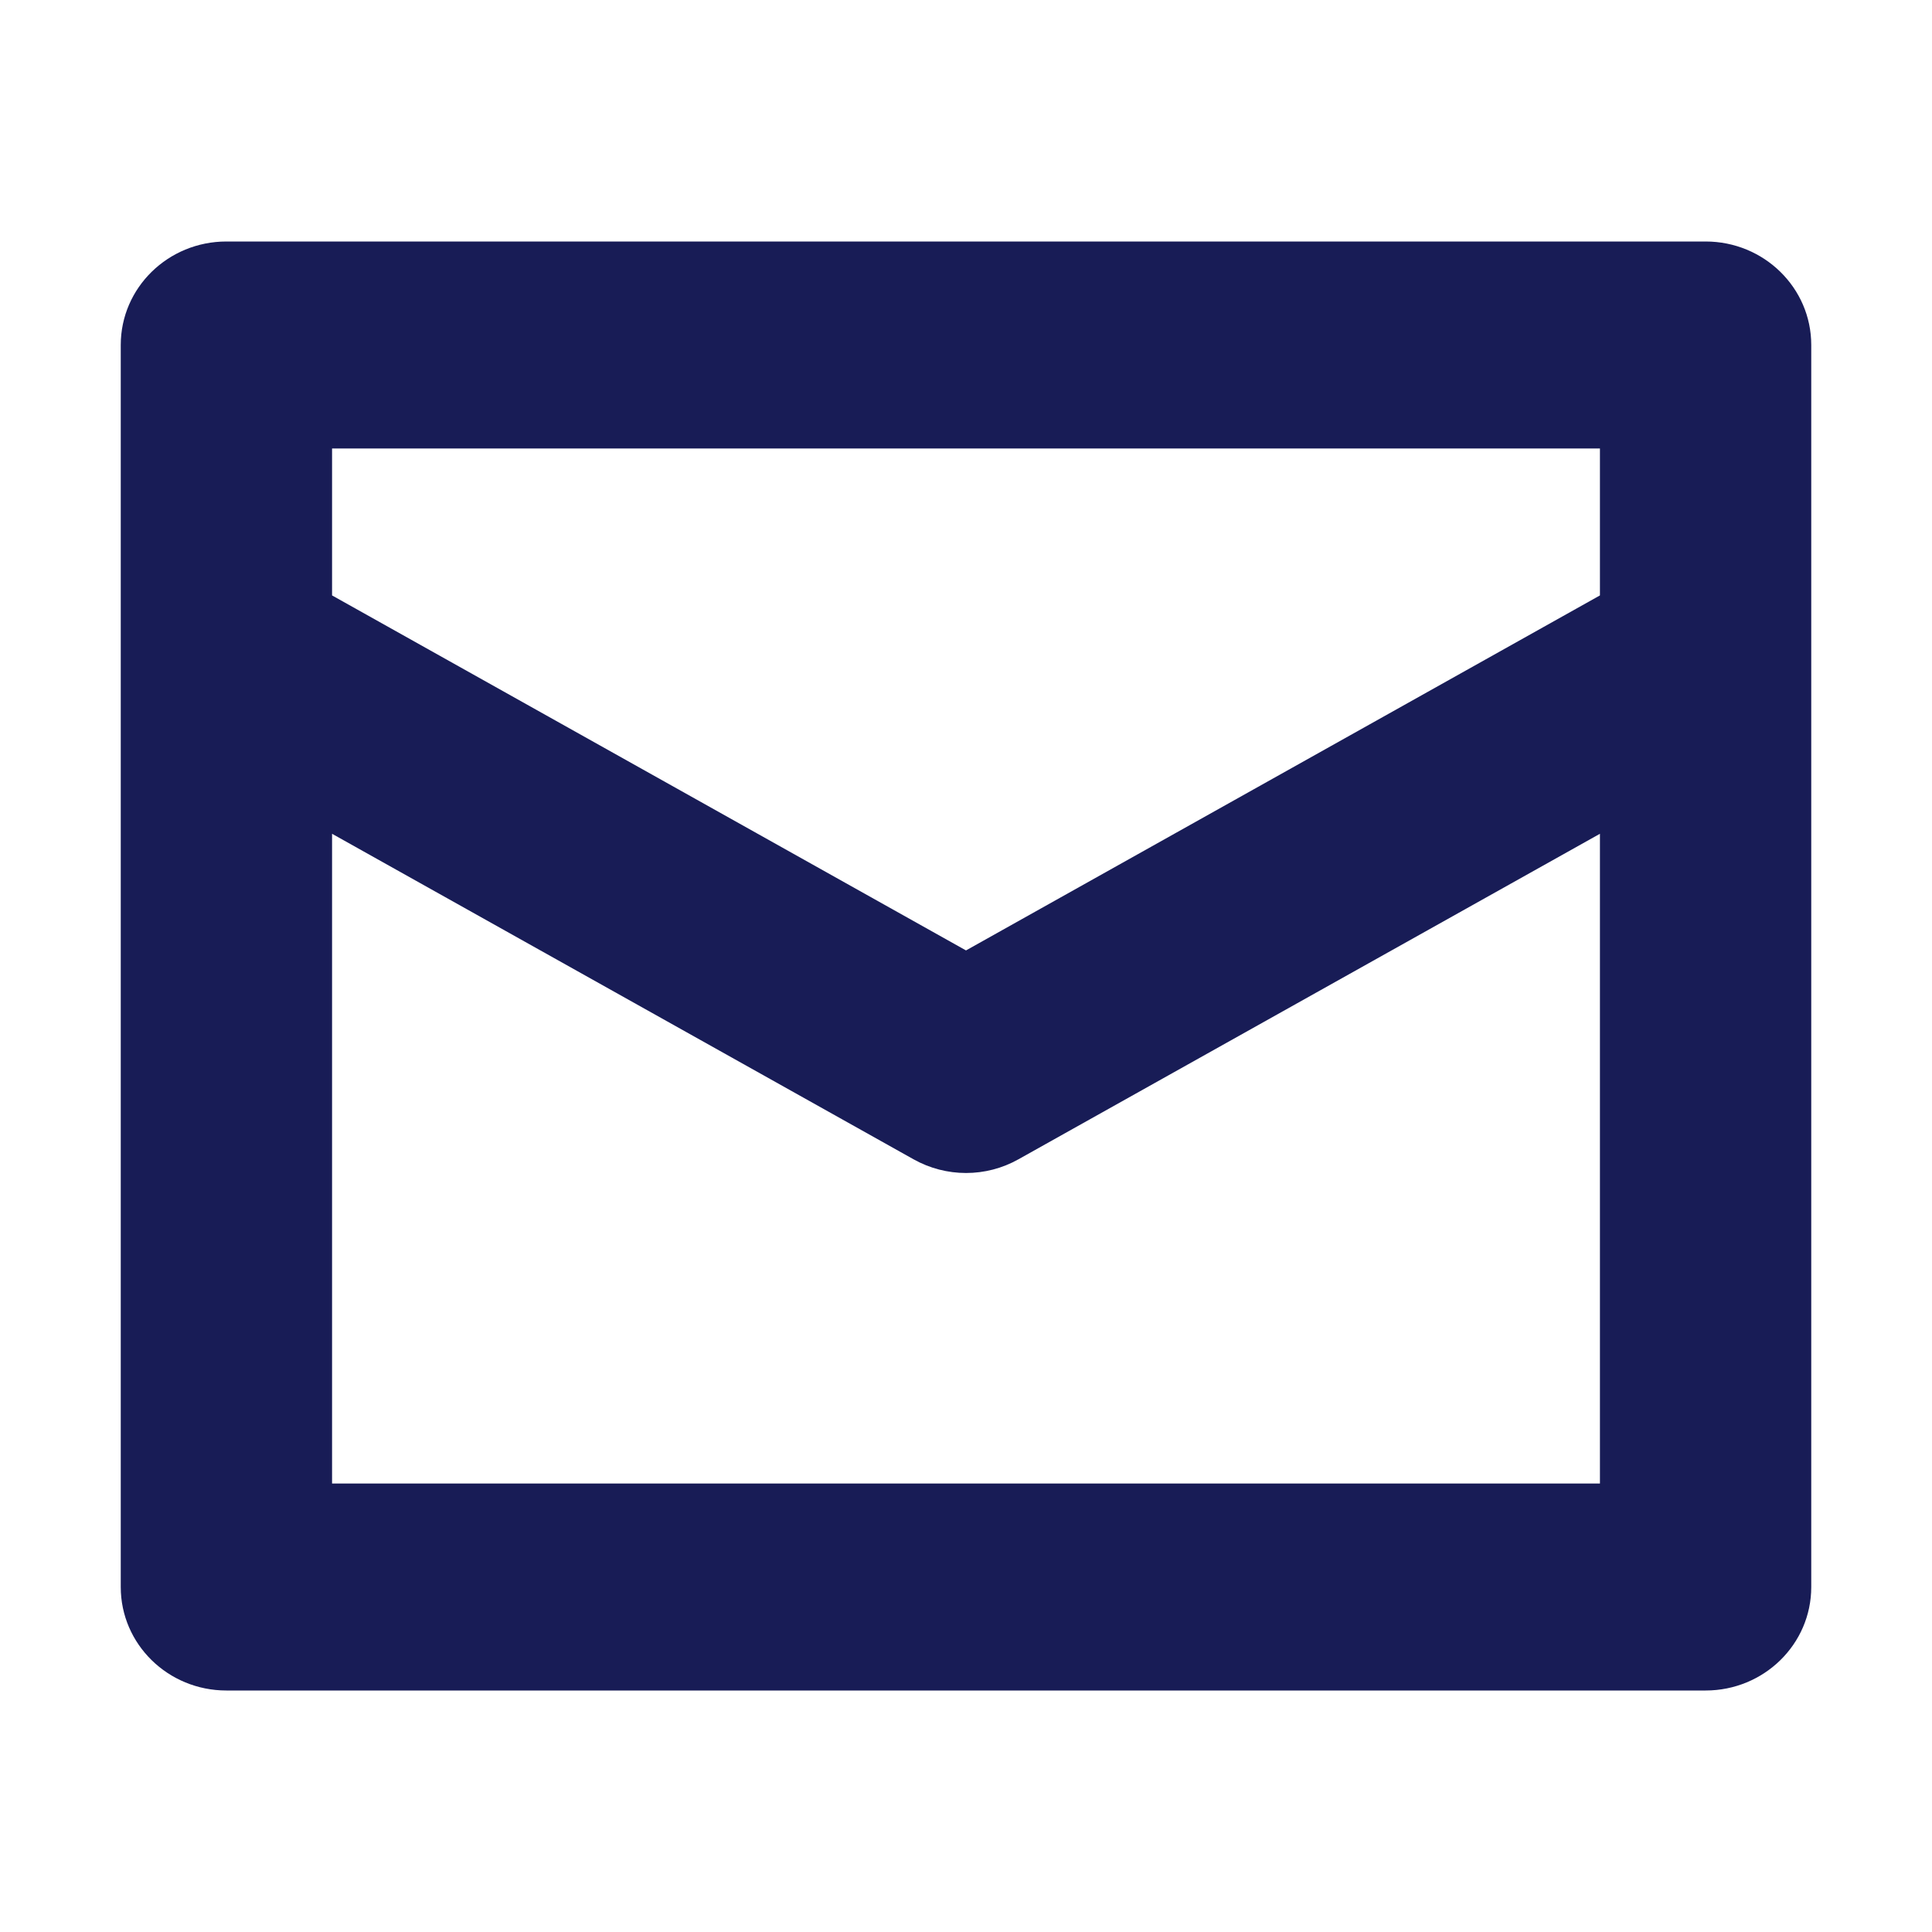 <?xml version="1.0" encoding="utf-8"?>
<!-- Generator: Adobe Illustrator 22.0.1, SVG Export Plug-In . SVG Version: 6.00 Build 0)  -->
<svg version="1.1" id="Layer_1" xmlns="http://www.w3.org/2000/svg" xmlns:xlink="http://www.w3.org/1999/xlink" x="0px" y="0px"
	 viewBox="0 0 16 16" enable-background="new 0 0 16 16" xml:space="preserve">
<title>Icon/UI/Email</title>
<desc>Created with Sketch.</desc>
<g id="Icon_x2F_UI_x2F_Email">
	<g id="Icon-Fill">
		<path id="path-1_1_" fill="#181C56" d="M14.125,2H1.875C1.392,2,1,2.383,1,2.857v10.286
			c0,0.474,0.392,0.857,0.875,0.857h12.25c0.483,0,0.875-0.383,0.875-0.857V2.857
			C15,2.383,14.608,2,14.125,2z M13.25,12.286H2.75V6.905l4.816,2.696c0.27,0.151,0.599,0.151,0.868,0
			l4.816-2.696V12.286z M13.25,4.931L8,7.871L2.75,4.931V3.714h10.5V4.931z"/>
	</g>
</g>
</svg>
